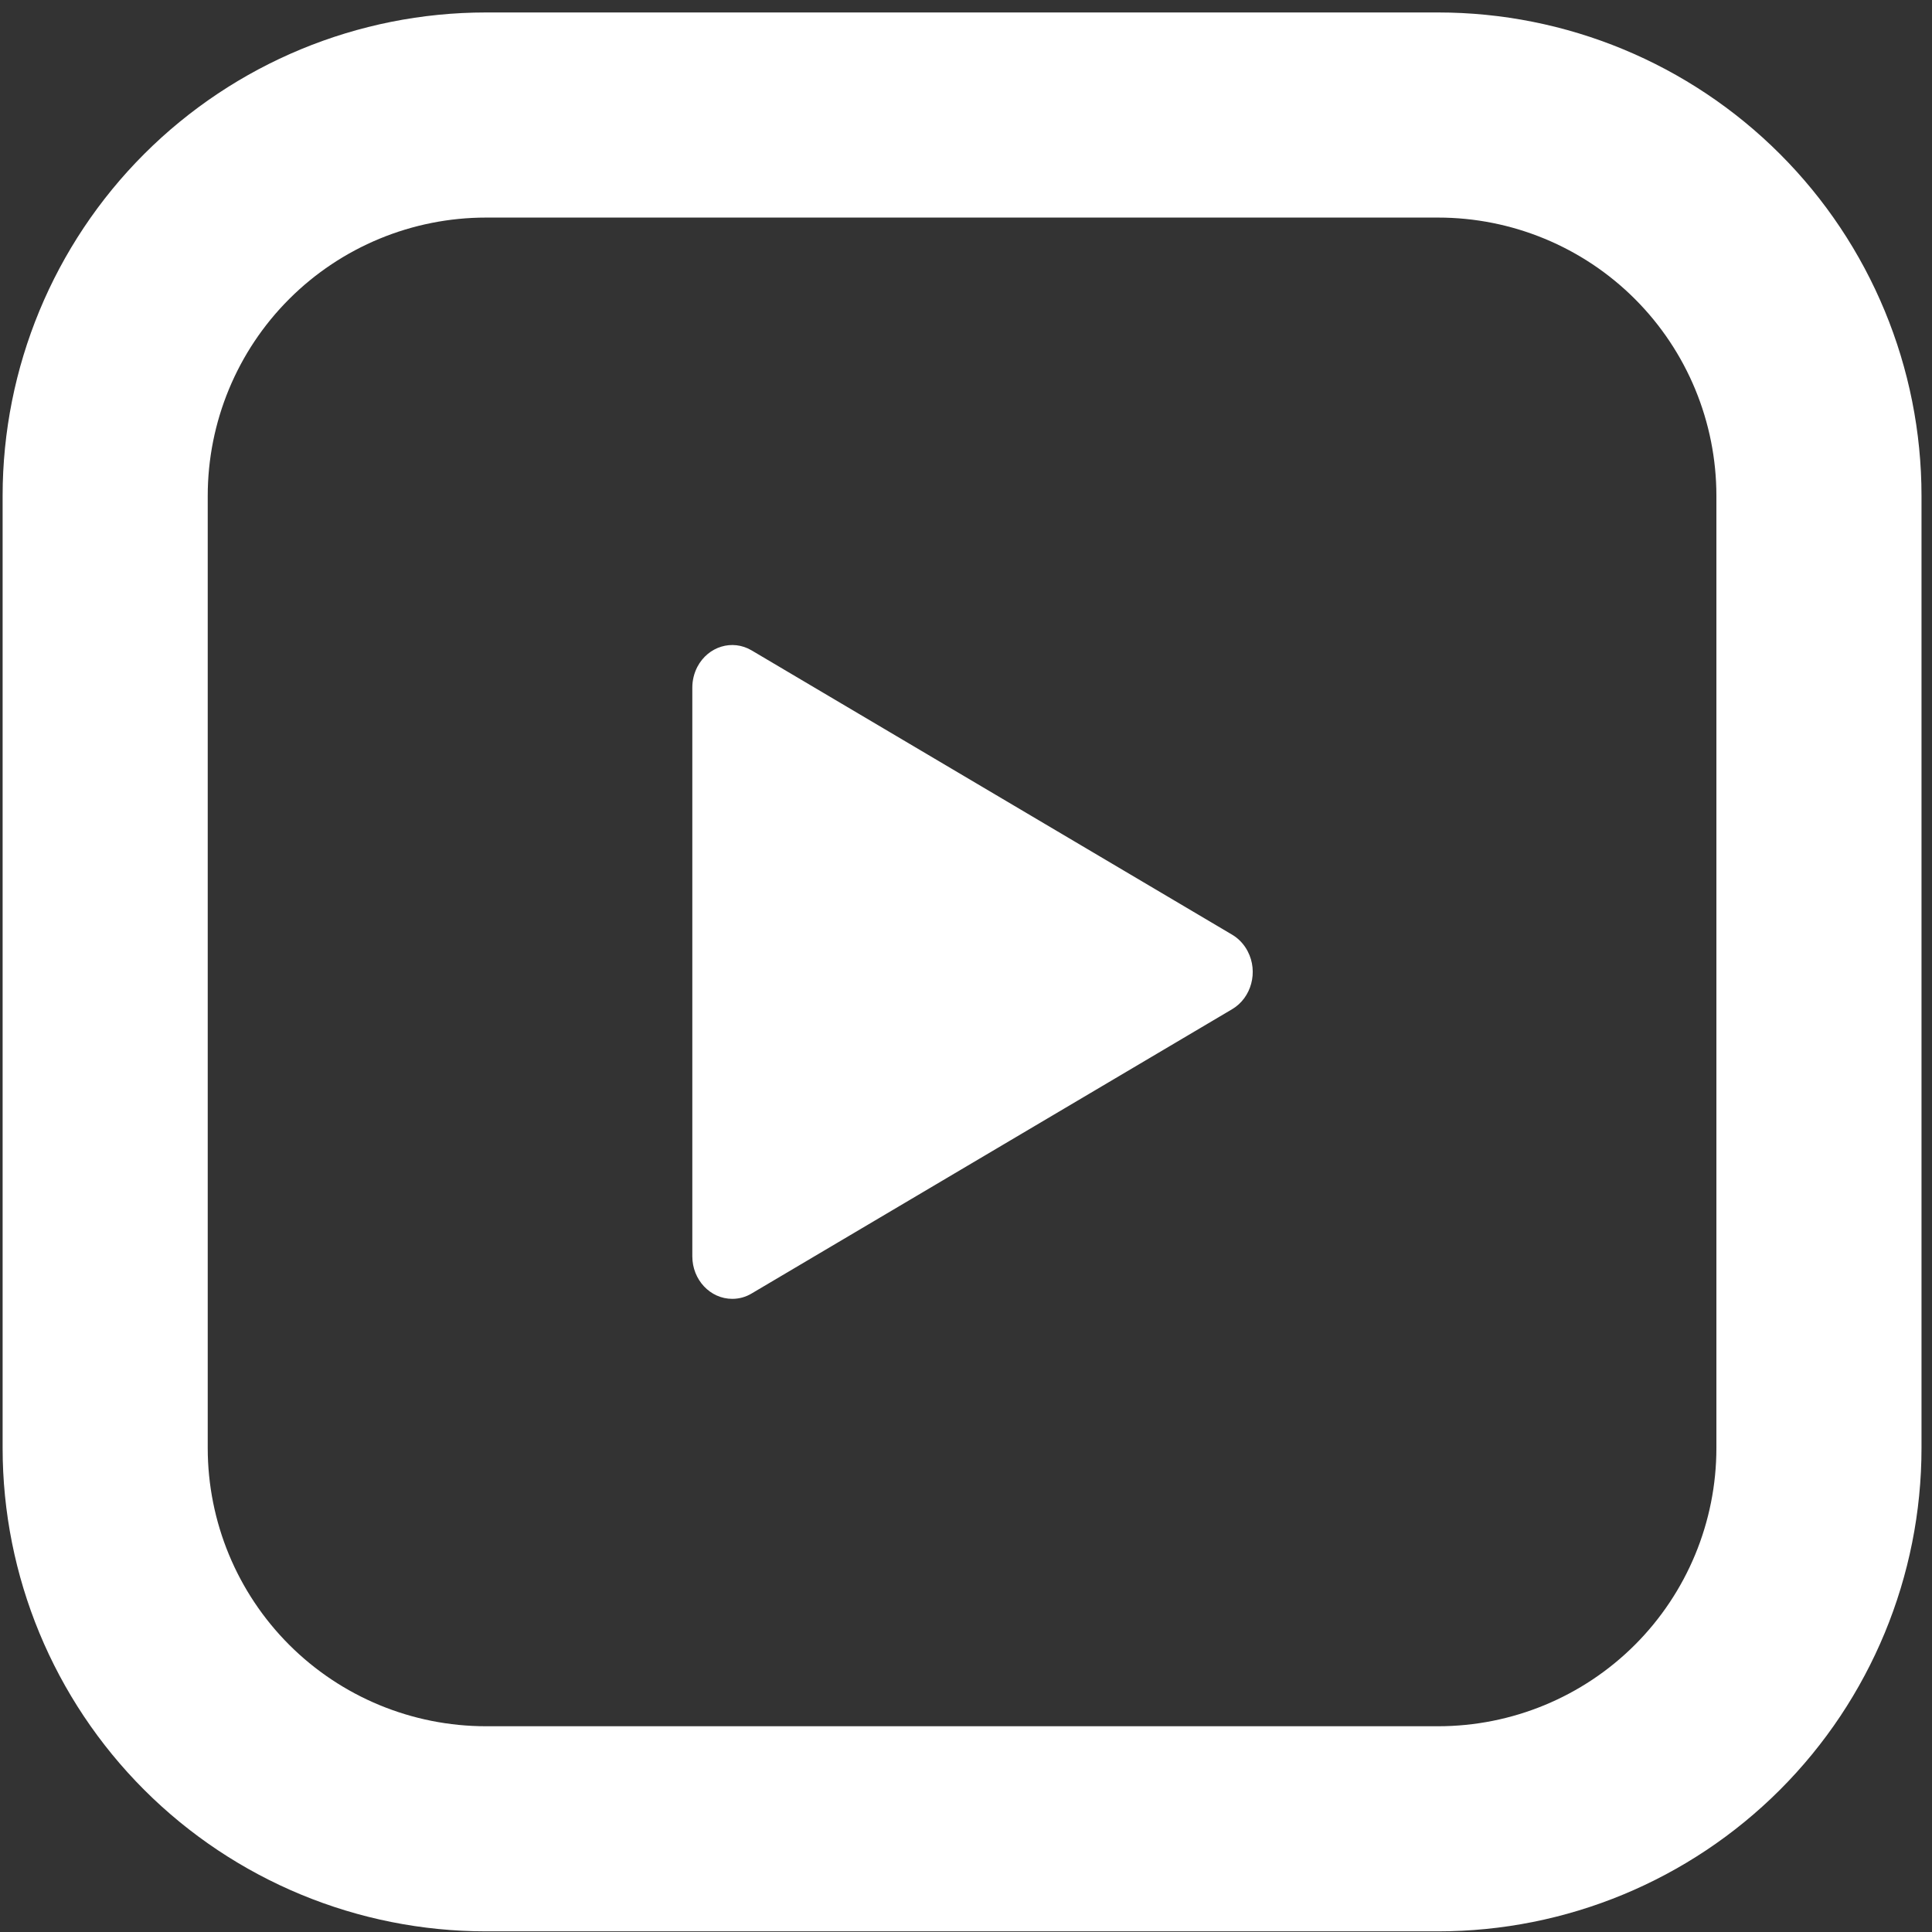 <svg width="146" height="146" viewBox="0 0 146 146" fill="none" xmlns="http://www.w3.org/2000/svg">
<rect x="0" y="0" width="146" height="146" fill="#333333" stroke="none"/>
<path d="M108.677 0.942C118.366 0.942 127.66 4.788 134.51 11.639C141.361 18.489 145.207 27.784 145.207 37.473V109.422C145.207 119.11 141.361 128.404 134.51 135.255C127.66 142.105 118.366 145.951 108.677 145.951H36.727C27.039 145.951 17.745 142.105 10.894 135.255C4.044 128.404 0.198 119.11 0.198 109.422V37.473C0.198 27.784 4.044 18.489 10.894 11.639C17.745 4.788 27.039 0.942 36.727 0.942H108.677ZM36.727 16.442C31.15 16.442 25.797 18.654 21.853 22.598C17.909 26.541 15.698 31.895 15.698 37.473V109.422C15.698 114.999 17.91 120.352 21.853 124.296C25.797 128.24 31.15 130.451 36.727 130.451H108.677C114.255 130.451 119.608 128.24 123.552 124.296C127.495 120.352 129.707 114.999 129.707 109.422V37.473C129.707 31.895 127.495 26.541 123.552 22.598C119.608 18.654 114.255 16.442 108.677 16.442H36.727ZM52.696 50.399C53.508 48.847 55.343 48.286 56.8 49.15L93.116 70.636C93.61 70.929 94.016 71.363 94.288 71.889C95.1 73.442 94.57 75.401 93.116 76.262L56.8 97.748C56.359 98.015 55.852 98.154 55.336 98.153C53.67 98.153 52.318 96.714 52.318 94.939V51.963C52.318 51.416 52.449 50.879 52.696 50.399Z" fill="white"/>
</svg>
